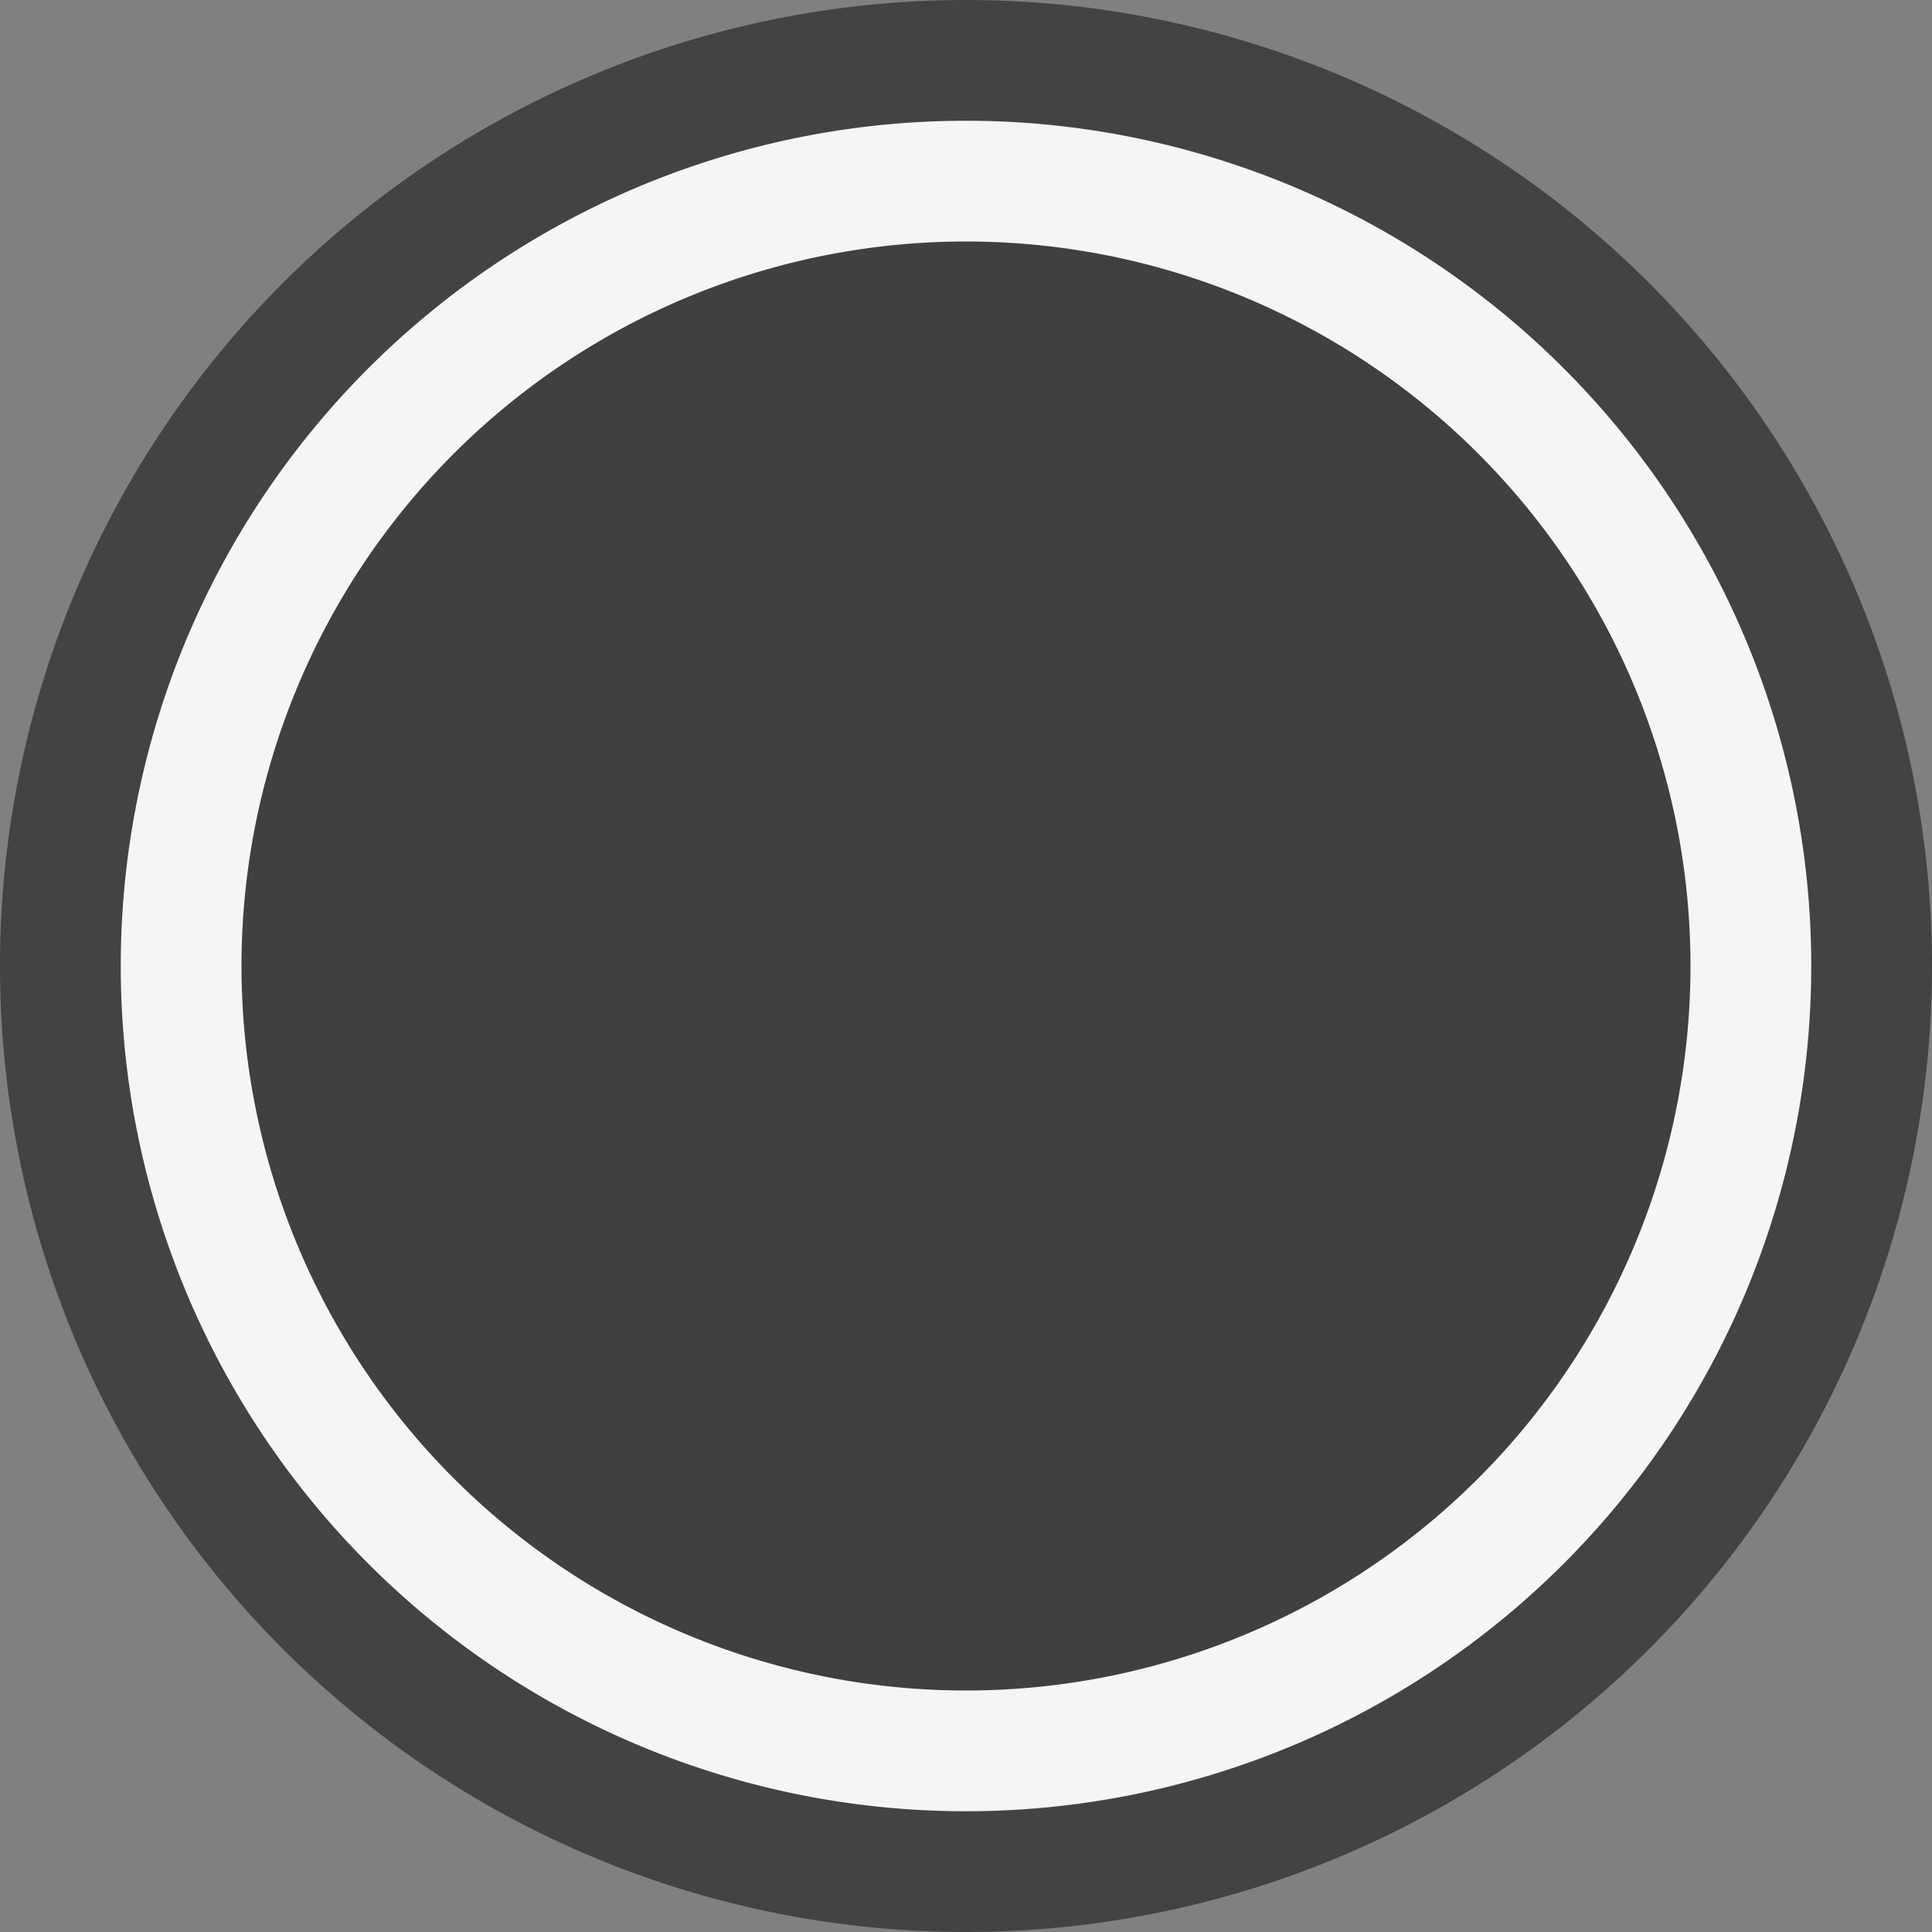 <svg xmlns="http://www.w3.org/2000/svg" viewBox="0 0 16 16"><rect x="0" y="0" width="16" height="16" fill="#808080" stroke="none"/><style>.icon-canvas-transparent{opacity:0;fill:#434343}.icon-vs-out{fill:#434343}.icon-vs-bg{fill:#f5f5f5}.icon-vs-fg{fill:#403F41}</style><path class="icon-canvas-transparent" d="M16 16H0V0h16v16z" id="canvas"/><path class="icon-vs-out" d="M0 8a8 8 0 1 1 16 0A8 8 0 0 1 0 8z" id="outline"/><path class="icon-vs-fg" d="M14 8A6 6 0 1 1 2 8a6 6 0 0 1 12 0z" id="iconFg"/><g id="iconBg"><path class="icon-vs-bg" d="M8 1a7 7 0 1 0 0 14A7 7 0 0 0 8 1zm0 13A6 6 0 1 1 8 2a6 6 0 0 1 0 12z"/></g></svg>